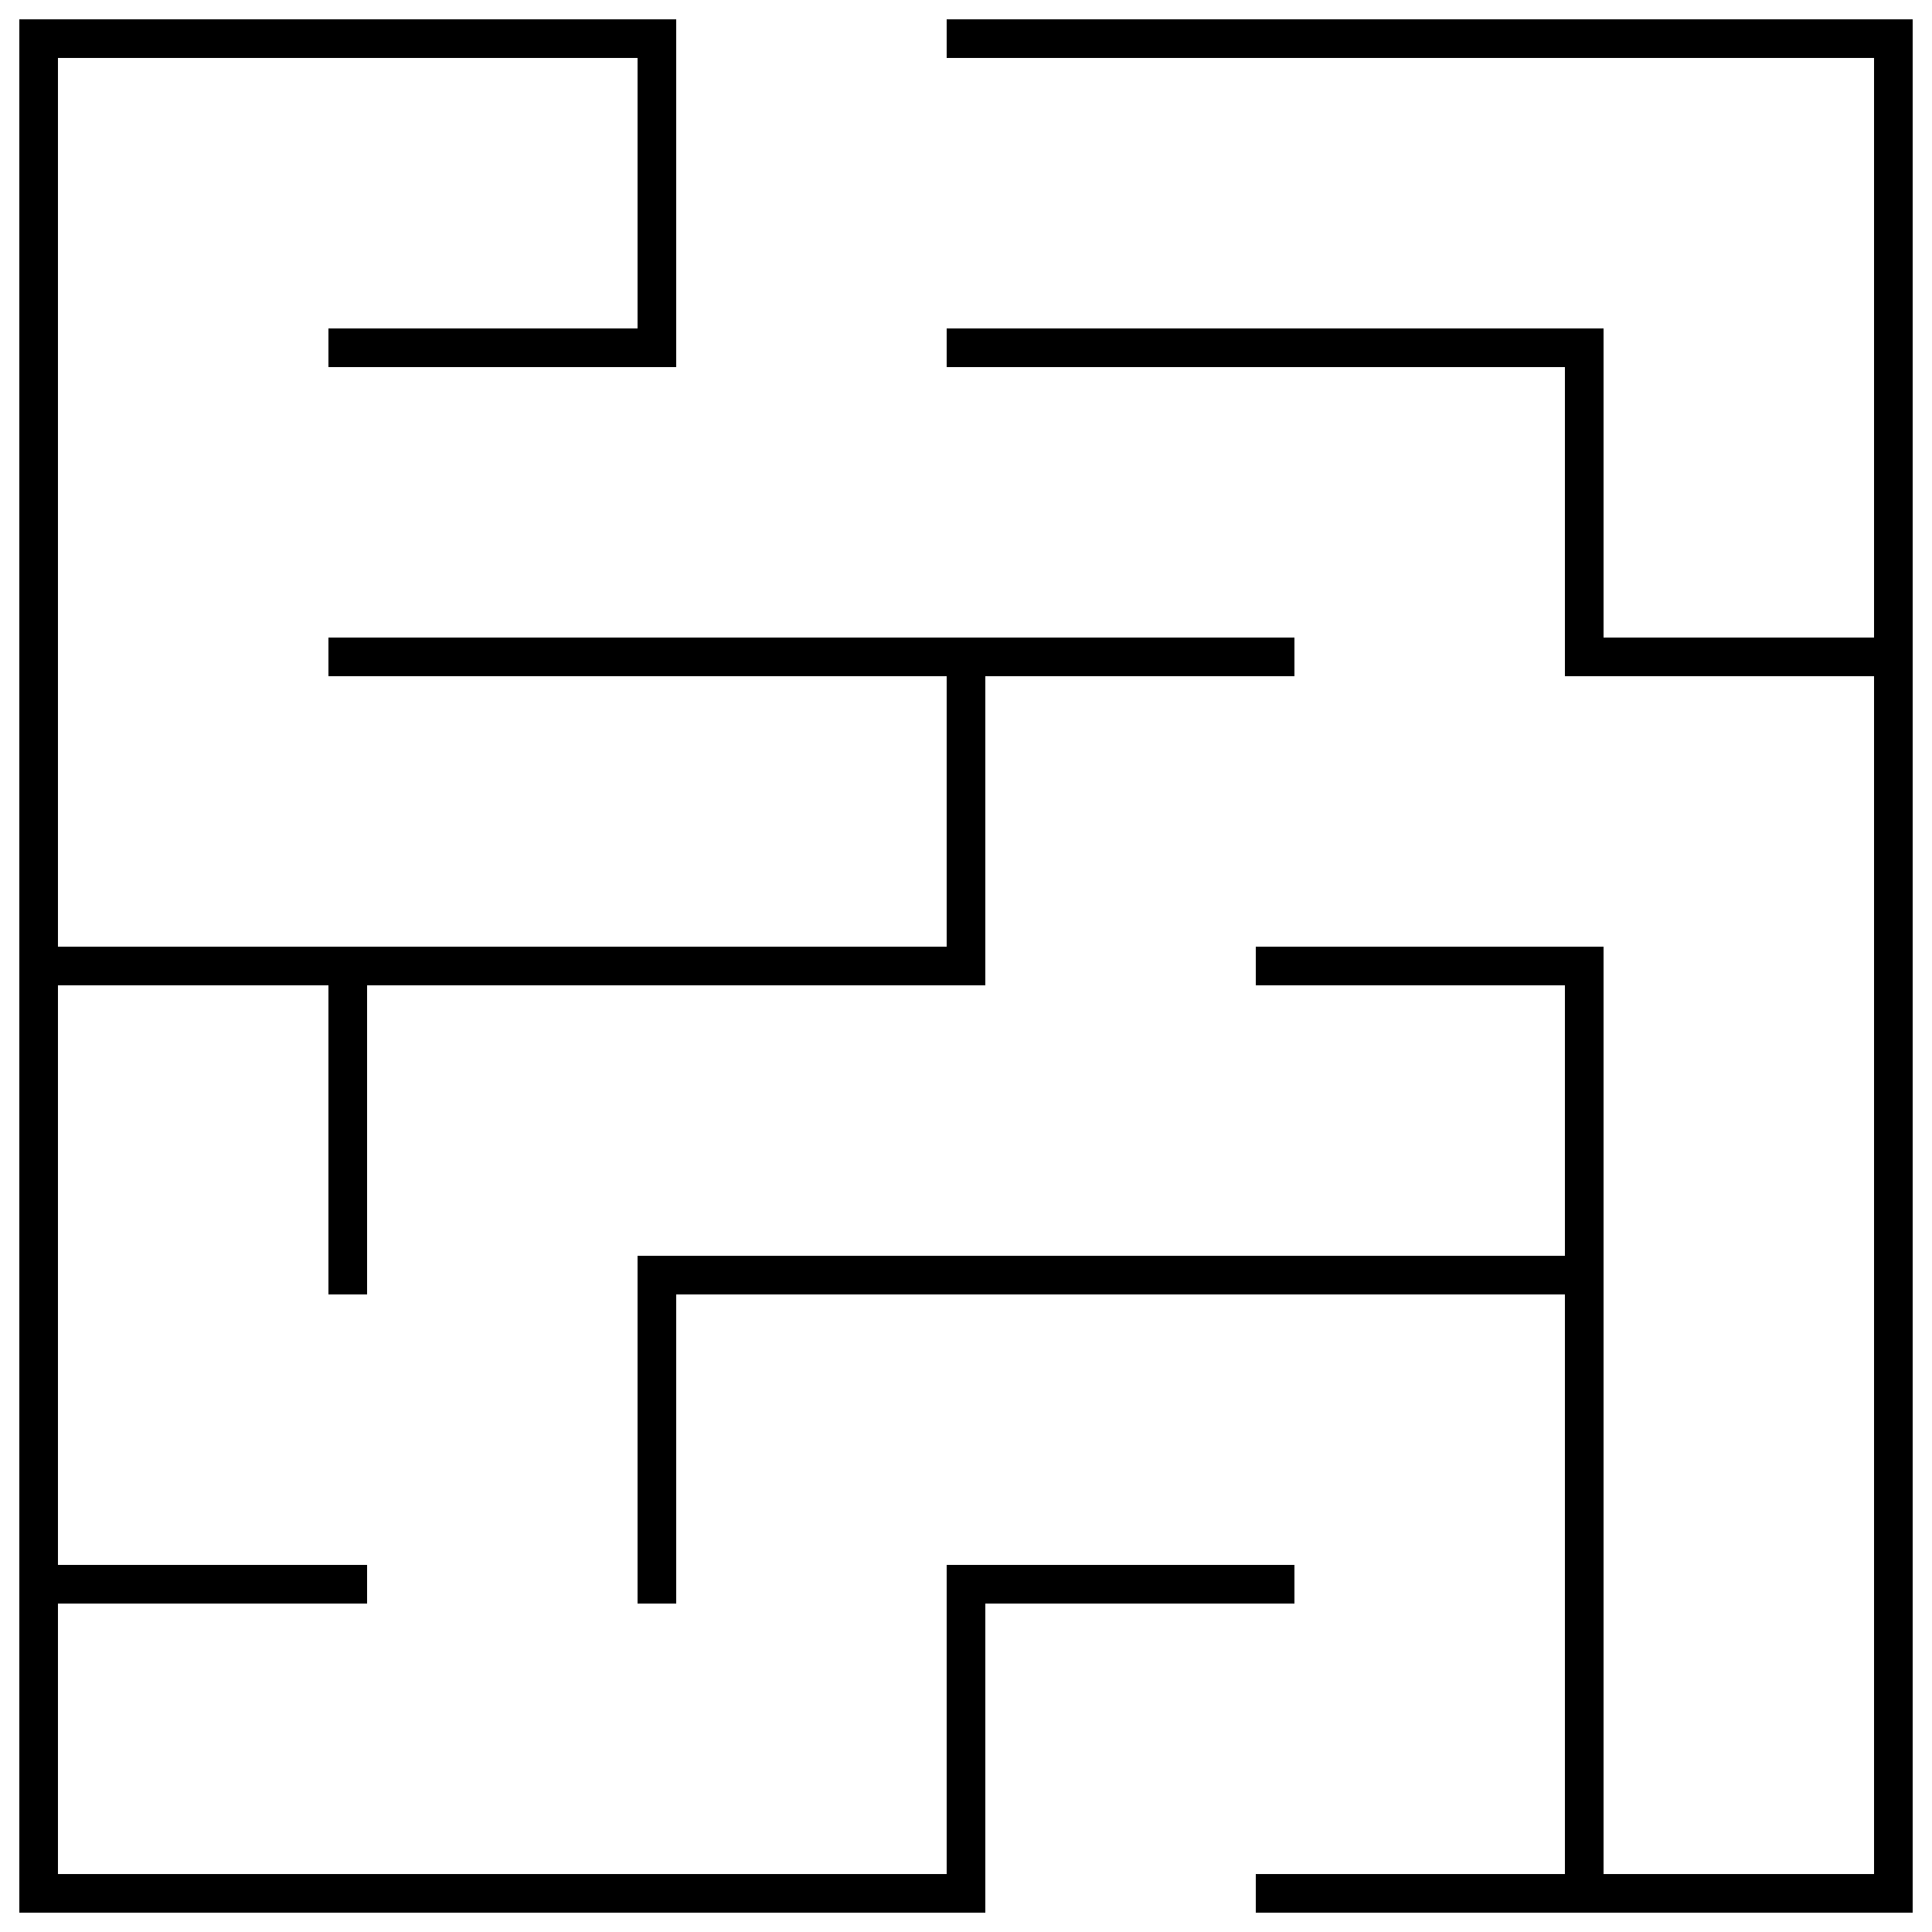 <?xml version="1.0" standalone="no"?>
<!DOCTYPE svg PUBLIC "-//W3C//DTD SVG 1.1//EN" "http://www.w3.org/Graphics/SVG/1.1/DTD/svg11.dtd">
<svg width="100" height="100" version="1.1" xmlns="http://www.w3.org/2000/svg">
    <title>6 by 6 orthogonal maze</title>
    <desc>6 by 6 orthogonal maze generated by The Maze Generator Website (https://www.mazegenerator.net/).</desc>
    <g fill="none" stroke="#000000" stroke-width="2" stroke-linecap="square">
        <line x1="2" y1="2" x2="34" y2="2" />
        <line x1="50" y1="2" x2="98" y2="2" />
        <line x1="18" y1="18" x2="34" y2="18" />
        <line x1="50" y1="18" x2="82" y2="18" />
        <line x1="18" y1="34" x2="66" y2="34" />
        <line x1="82" y1="34" x2="98" y2="34" />
        <line x1="2" y1="50" x2="50" y2="50" />
        <line x1="66" y1="50" x2="82" y2="50" />
        <line x1="34" y1="66" x2="82" y2="66" />
        <line x1="2" y1="82" x2="18" y2="82" />
        <line x1="50" y1="82" x2="66" y2="82" />
        <line x1="2" y1="98" x2="50" y2="98" />
        <line x1="66" y1="98" x2="98" y2="98" />
        <line x1="2" y1="2" x2="2" y2="98" />
        <line x1="18" y1="50" x2="18" y2="66" />
        <line x1="34" y1="2" x2="34" y2="18" />
        <line x1="34" y1="66" x2="34" y2="82" />
        <line x1="50" y1="34" x2="50" y2="50" />
        <line x1="50" y1="82" x2="50" y2="98" />
        <line x1="82" y1="18" x2="82" y2="34" />
        <line x1="82" y1="50" x2="82" y2="98" />
        <line x1="98" y1="2" x2="98" y2="98" />
    </g>
</svg>
